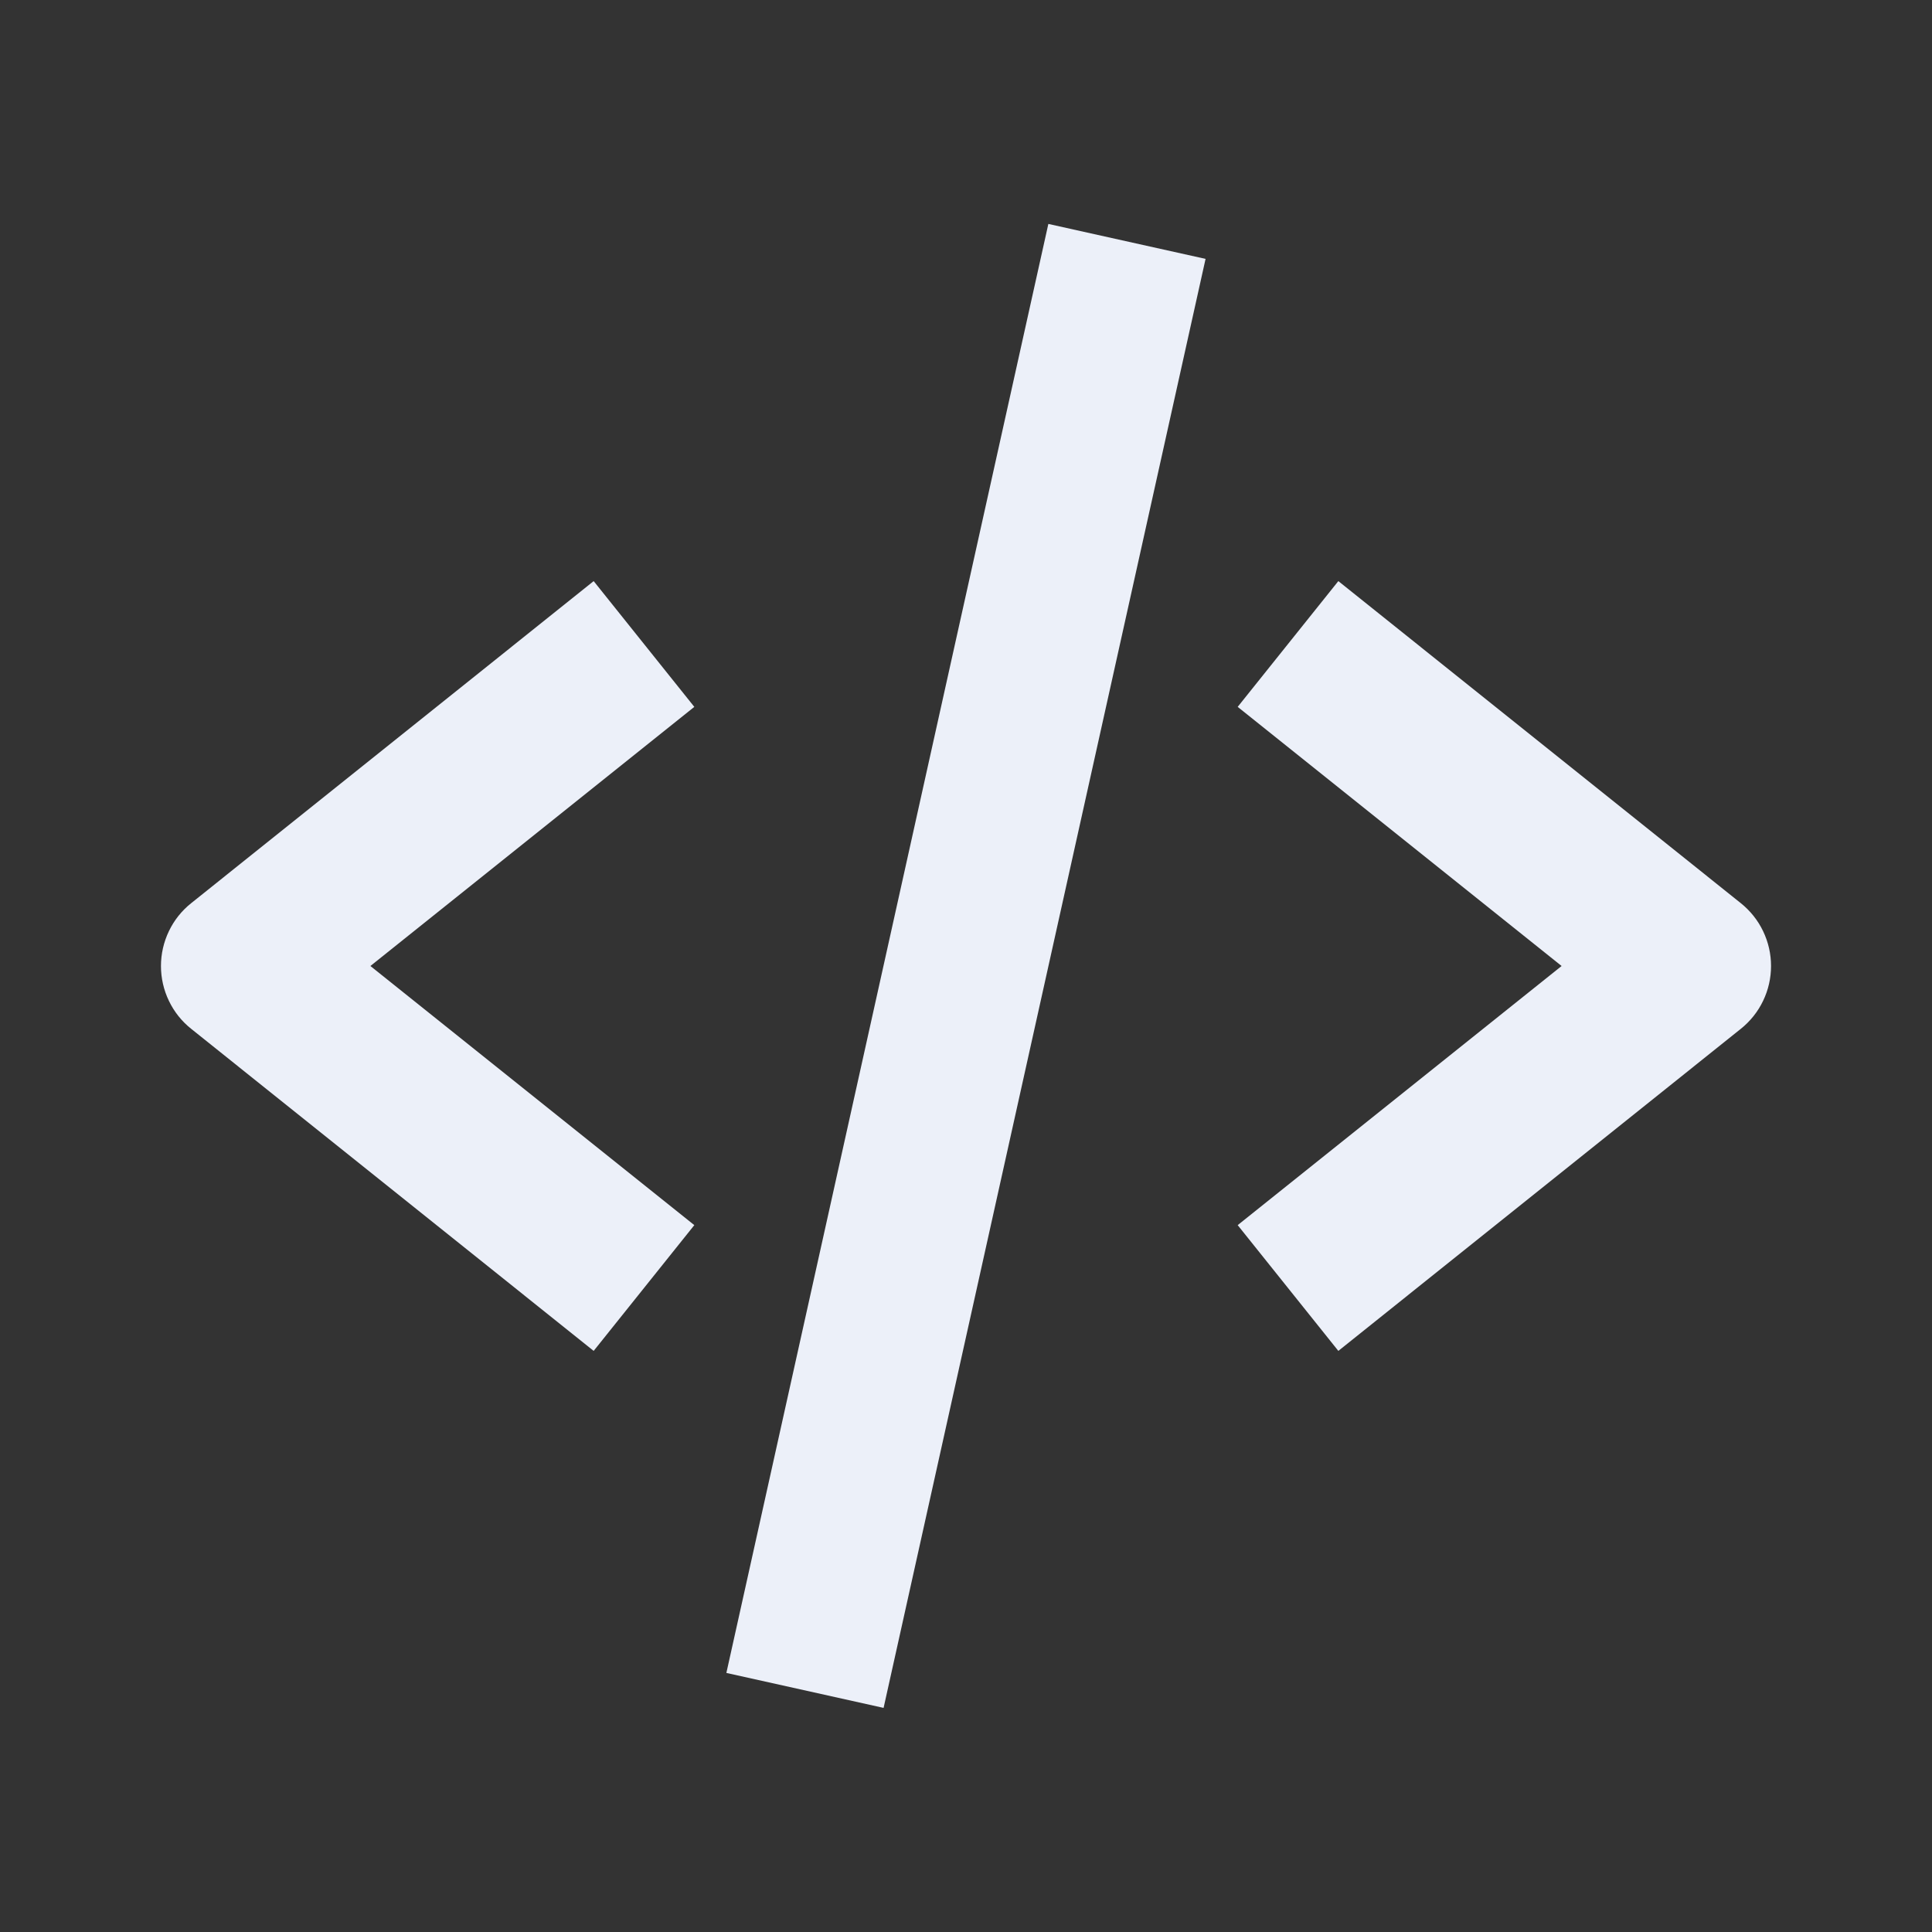 <svg width="32" height="32" viewBox="0 0 32 32" fill="none" xmlns="http://www.w3.org/2000/svg">
<rect x="0" y="0" width="32" height="32" fill="#333333" stroke="none"/>
<path d="M9.833 22.375L11.5 20.292L6.135 16L11.5 11.708L9.833 9.625L3.167 14.959C3.01 15.084 2.884 15.242 2.798 15.422C2.711 15.603 2.666 15.8 2.666 16C2.666 16.2 2.711 16.398 2.798 16.578C2.884 16.758 3.01 16.916 3.167 17.041L9.833 22.375ZM22.167 9.625L20.5 11.708L25.865 16L20.5 20.292L22.167 22.375L28.833 17.041C28.989 16.916 29.116 16.758 29.202 16.578C29.289 16.398 29.334 16.2 29.334 16C29.334 15.8 29.289 15.603 29.202 15.422C29.116 15.242 28.989 15.084 28.833 14.959L22.167 9.625ZM19.968 4.288L14.635 28.288L12.031 27.709L17.364 3.709L19.968 4.288Z" fill="#ECF0F9"/>
</svg>

